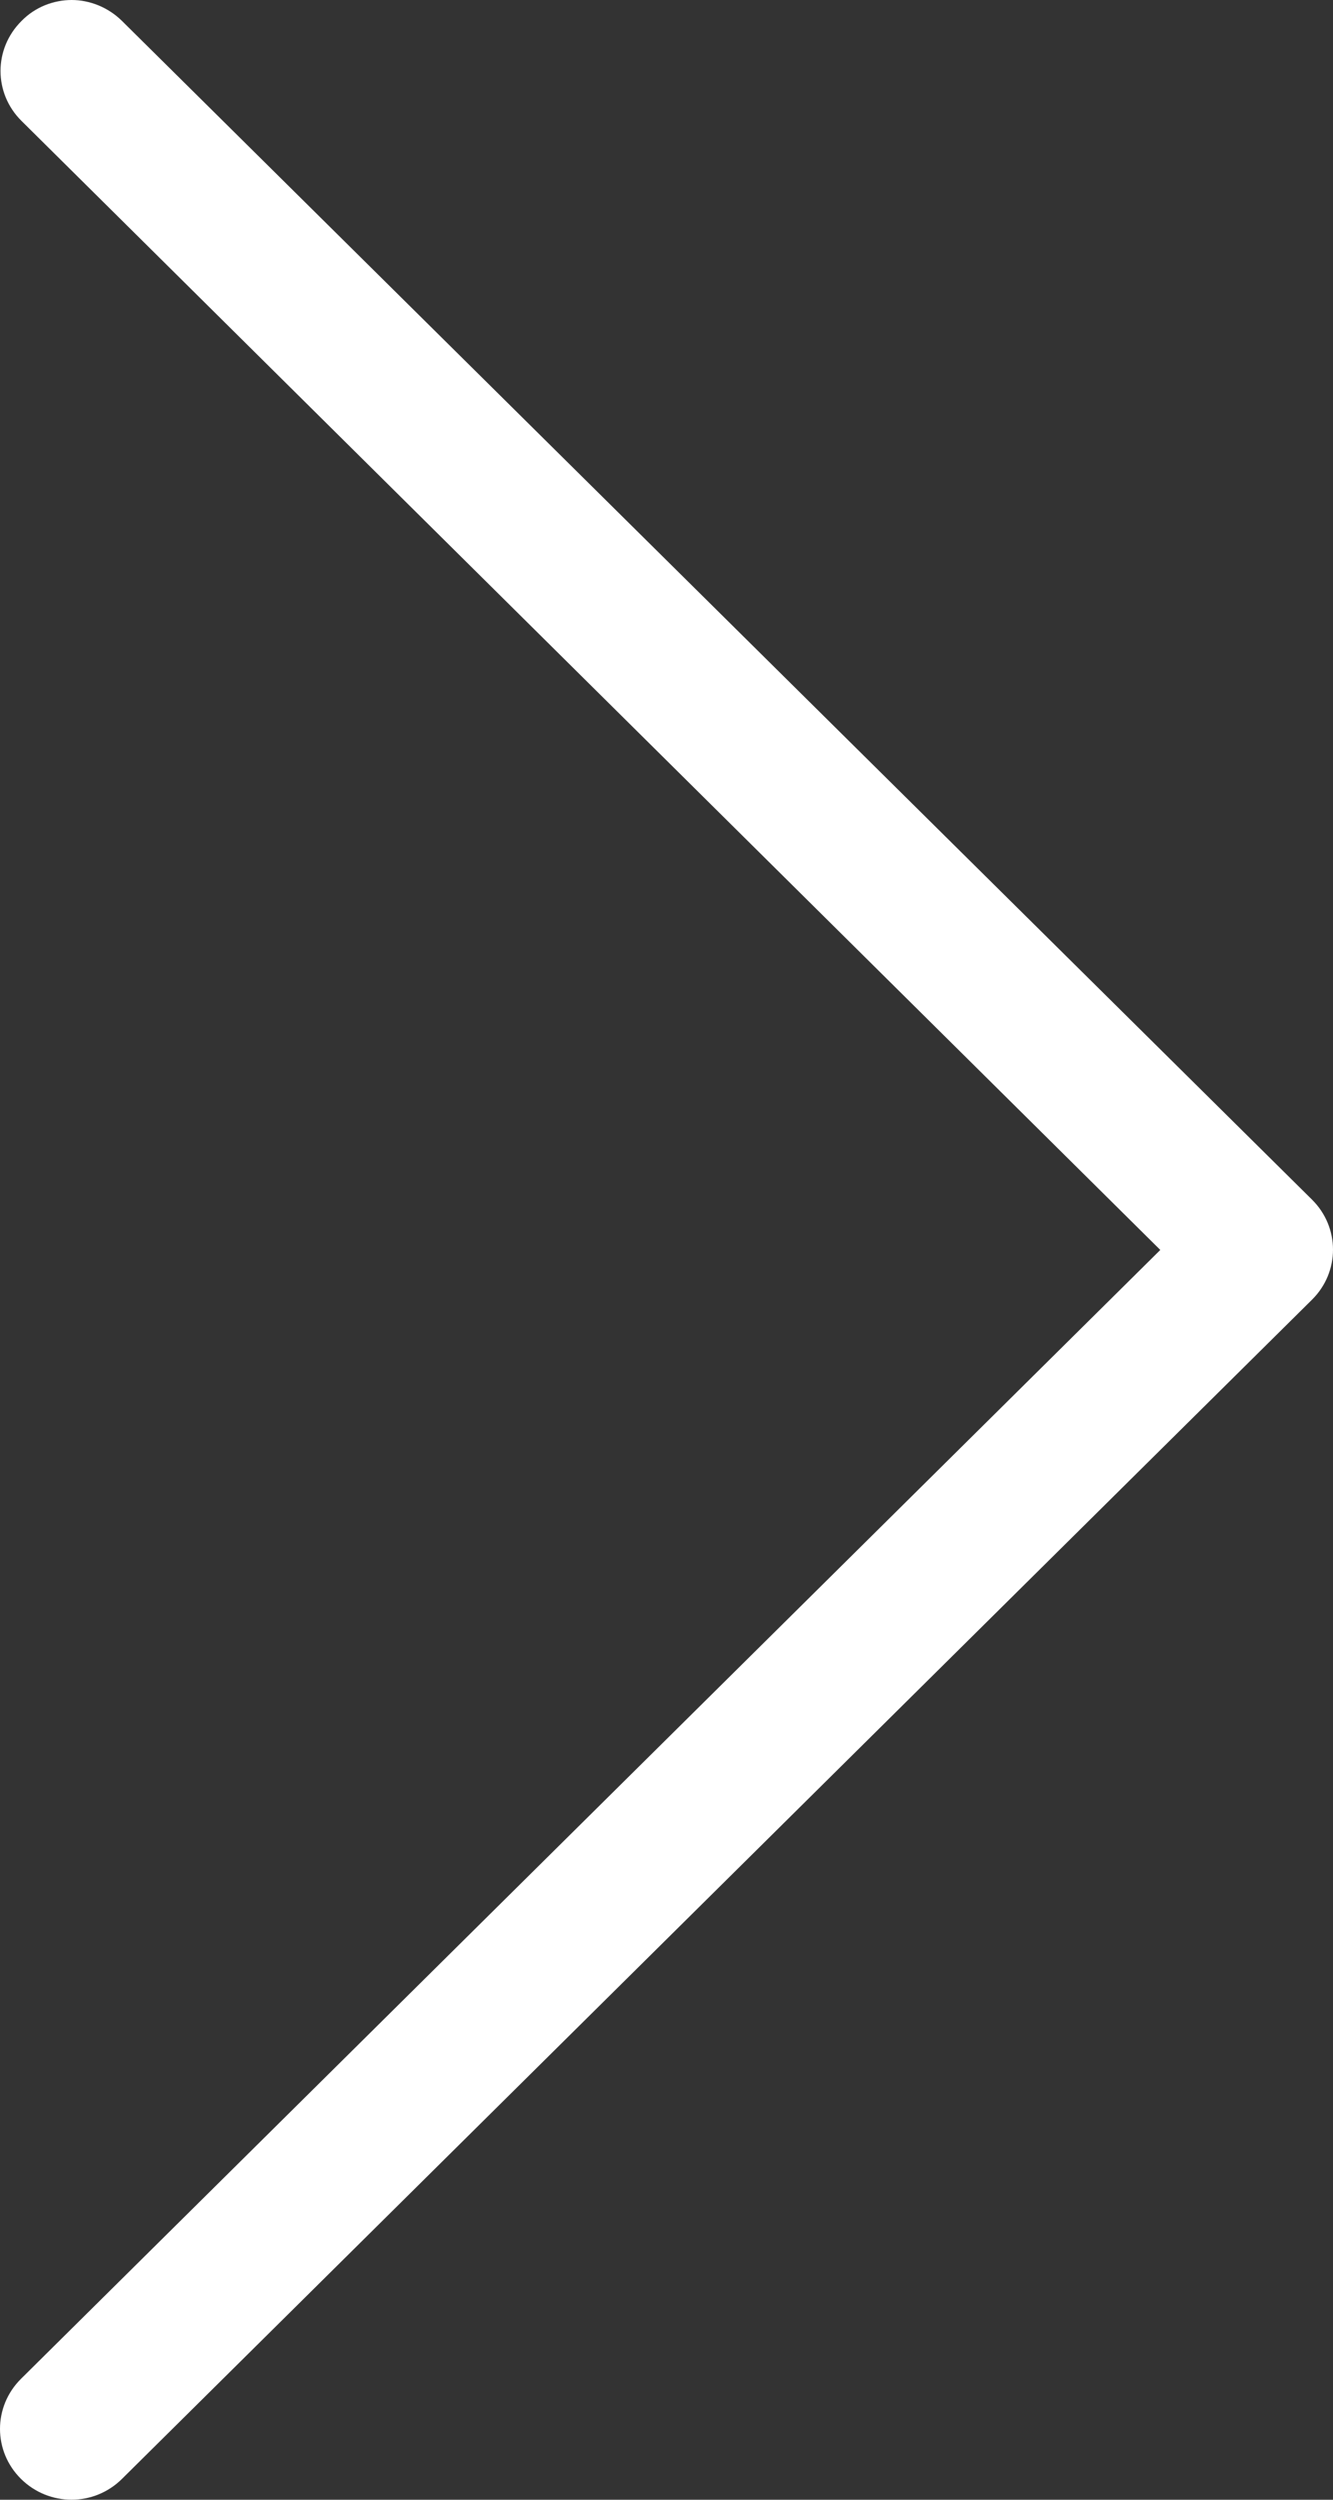 <svg width="16" height="30" viewBox="0 0 16 30" fill="none" xmlns="http://www.w3.org/2000/svg">
<rect x="0" y="0" width="16" height="30" fill="#333333" stroke="none"/>
<path d="M13.927 15.001L0.252 28.549C-0.084 28.883 -0.084 29.417 0.252 29.75C0.589 30.083 1.128 30.083 1.464 29.75L15.748 15.598C16.084 15.265 16.084 14.73 15.748 14.397L1.464 0.251C1.299 0.088 1.077 -1.31567e-06 0.861 -1.33469e-06C0.646 -1.35372e-06 0.424 0.082 0.259 0.251C-0.078 0.585 -0.078 1.119 0.259 1.452L13.927 15.001Z" fill="#ffffff"/>
</svg>
